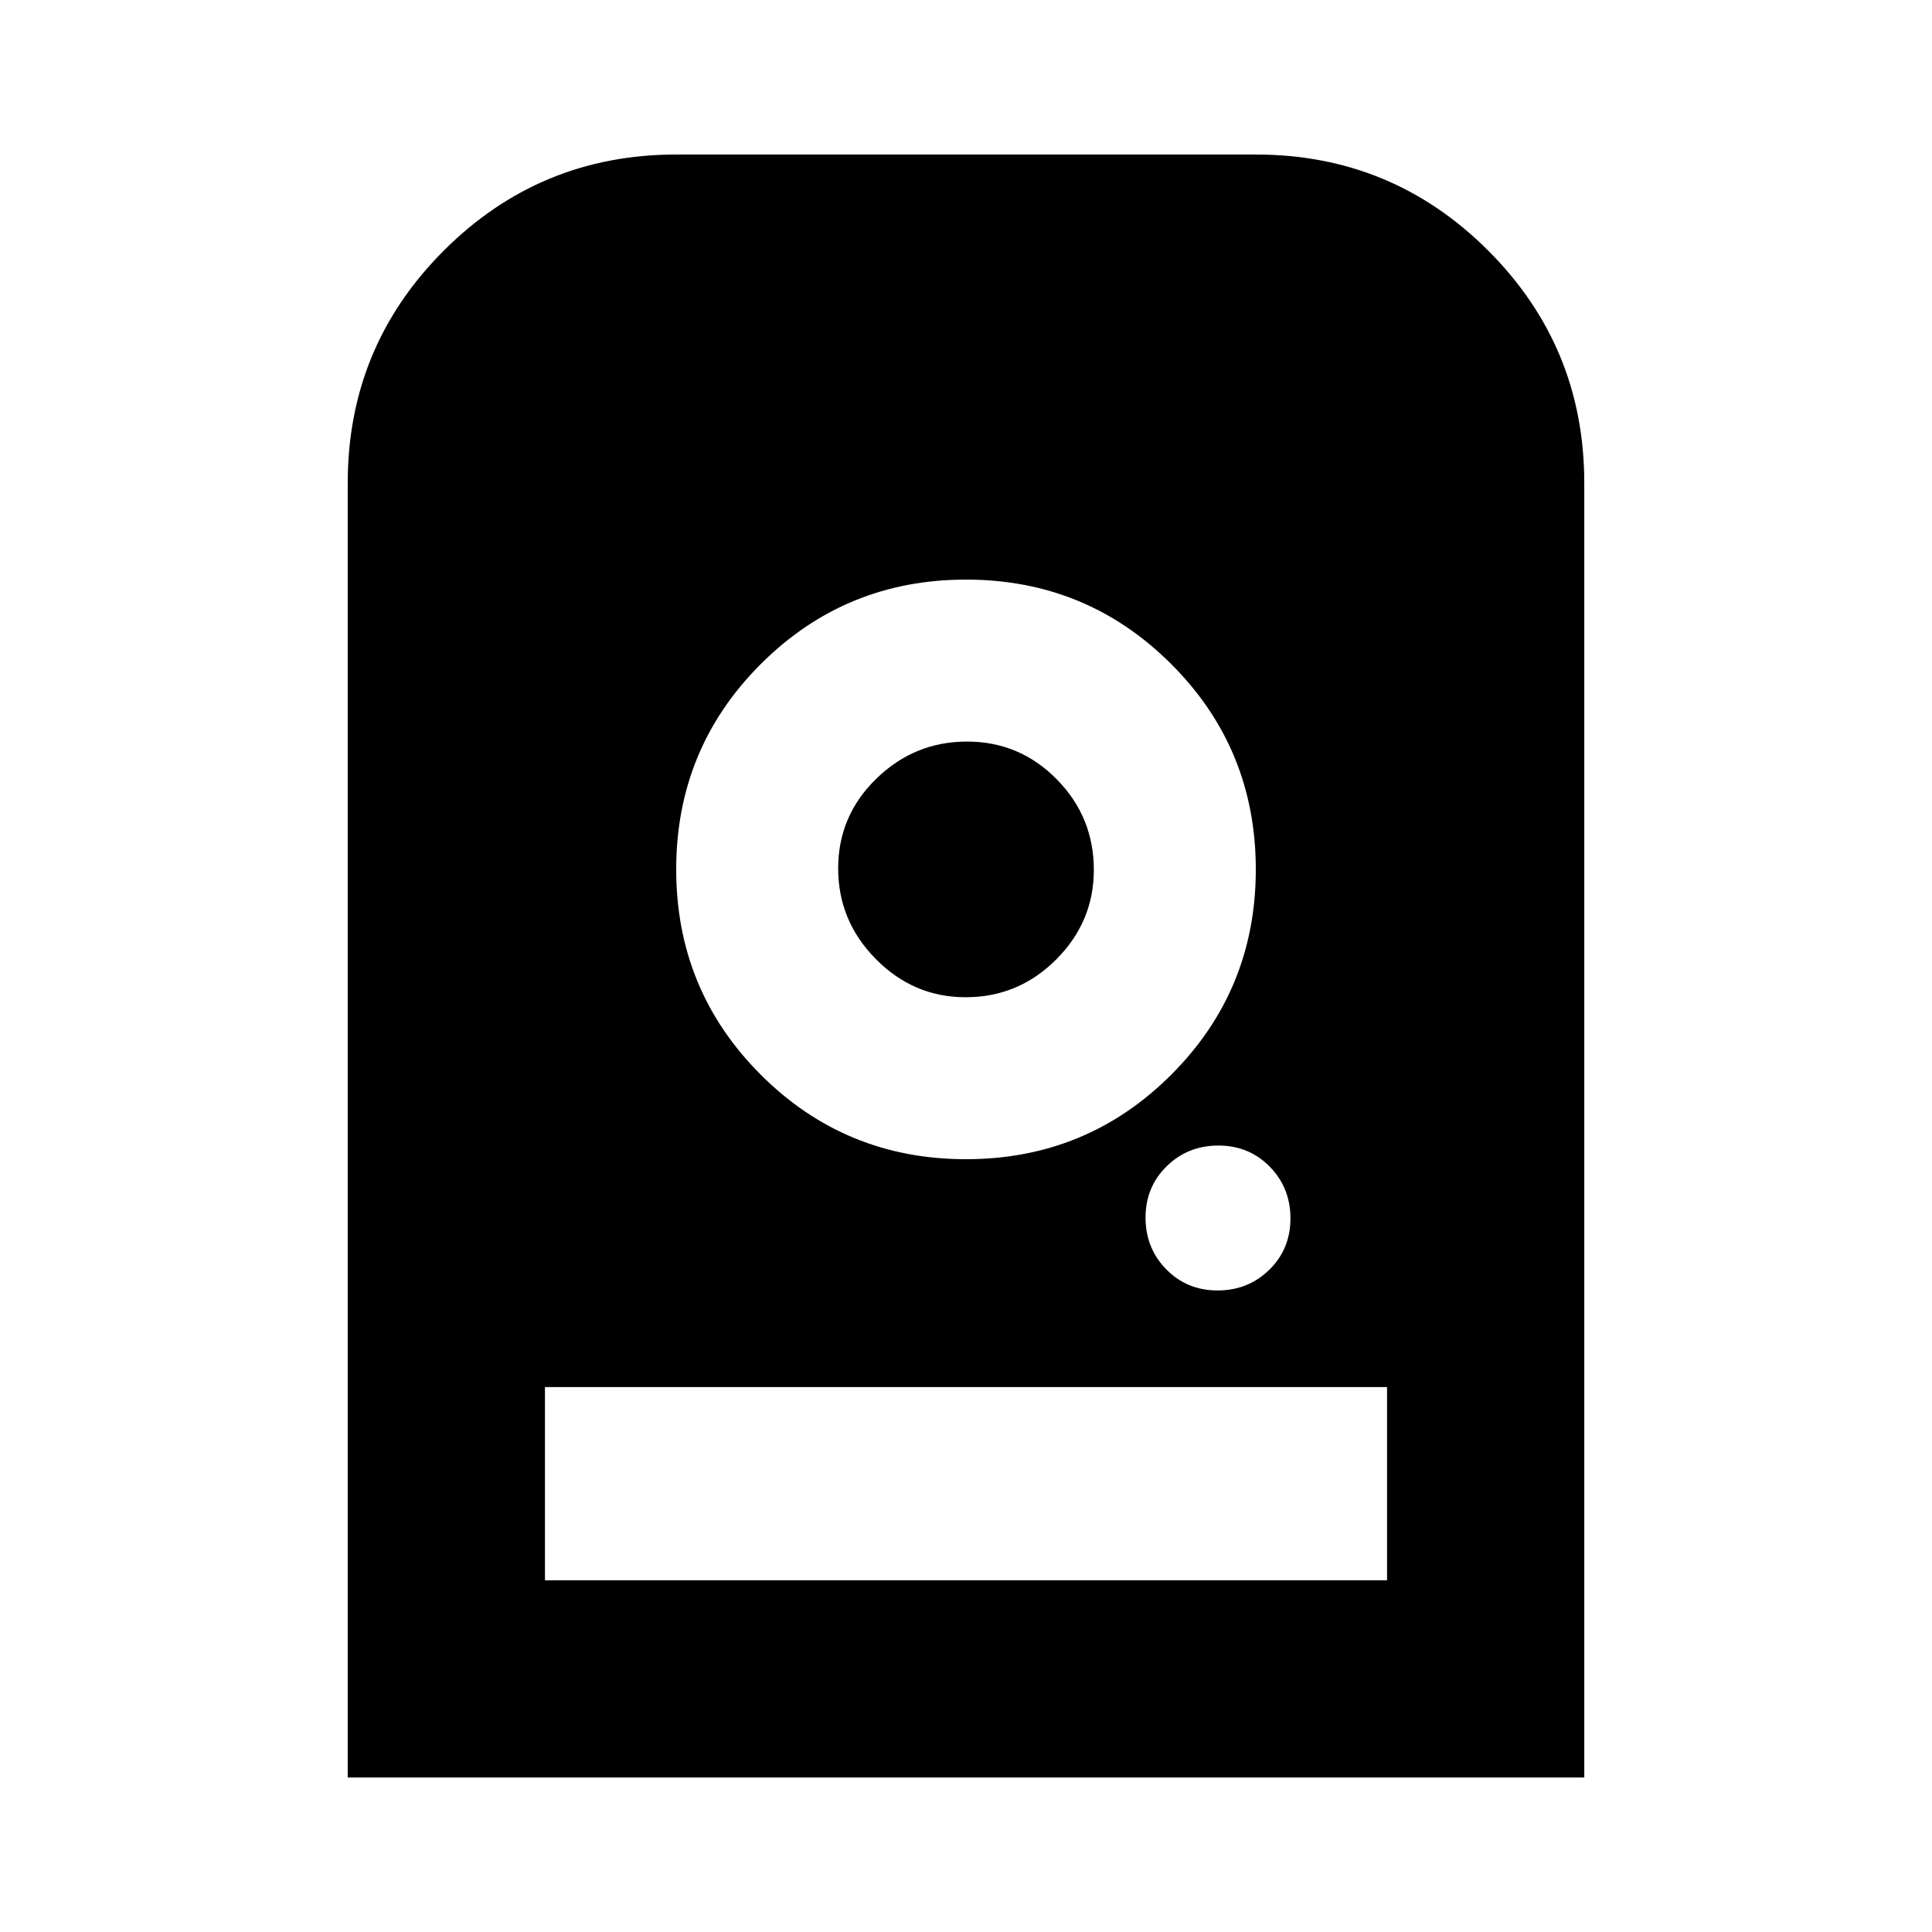 <svg xmlns="http://www.w3.org/2000/svg" height="20" viewBox="0 -960 960 960" width="20"><path d="M480-672q-60 0-102 42t-42 102q0 60 42 102t102 42q60 0 102-42t42-102q0-60-42-102t-102-42Zm-.212 207.521q-25.831 0-44.57-18.951-18.739-18.952-18.739-45.065 0-26.114 18.951-44.57 18.952-18.456 45.065-18.456 26.114 0 44.57 18.721 18.456 18.722 18.456 45.012 0 25.831-18.721 44.57-18.722 18.739-45.012 18.739Zm125.219 145.696q15.21 0 25.71-10.289 10.5-10.29 10.5-25.5 0-15.211-10.289-25.711-10.29-10.5-25.5-10.5-15.211 0-25.711 10.29-10.5 10.289-10.5 25.5 0 15.21 10.289 25.71 10.29 10.5 25.501 10.5ZM172.782-76.782V-720q0-67.736 47.741-115.477T336-883.218h288q67.736 0 115.477 47.741T787.218-720v643.218H172.782Zm98.001-98.001h418.434v-96H270.783v96Z"/></svg>